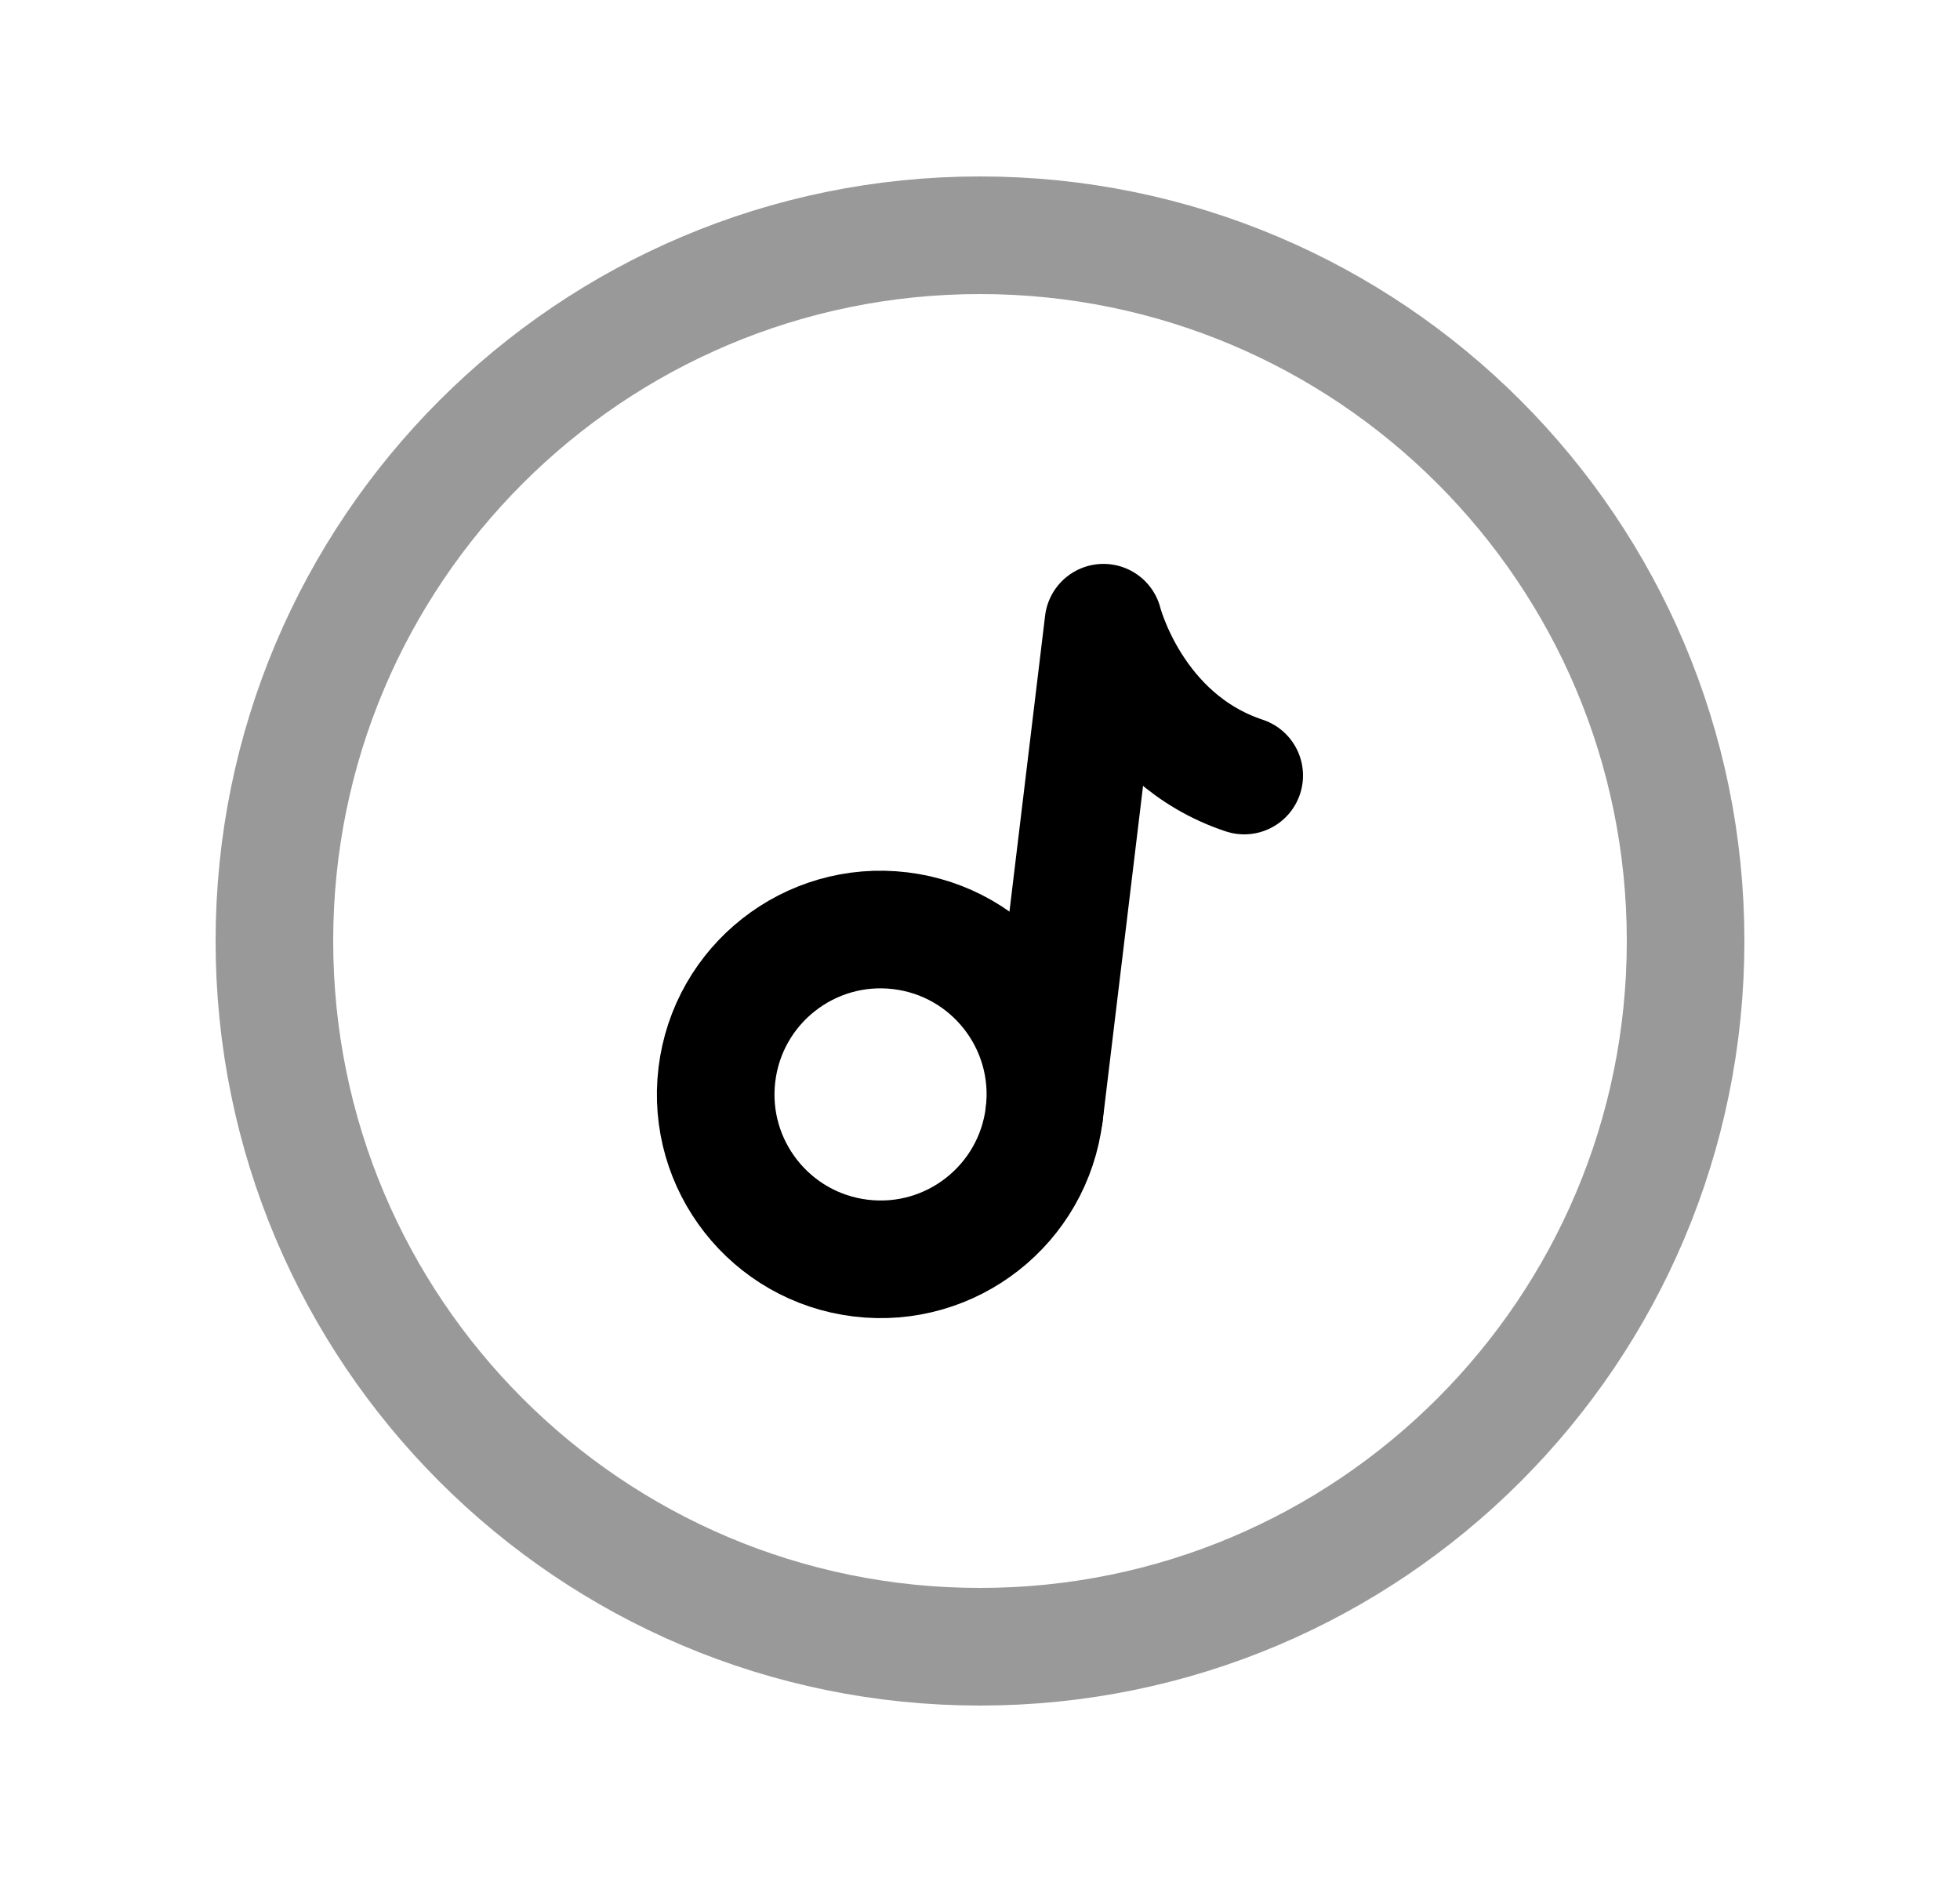 <svg width="25" height="24" viewBox="0 0 25 24" fill="none" xmlns="http://www.w3.org/2000/svg">
<path opacity="0.4" d="M21.5 12C21.5 7.03 17.471 3 12.5 3C7.529 3 3.5 7.03 3.5 12C3.5 16.971 7.529 21 12.5 21C17.471 21 21.5 16.971 21.5 12Z" stroke="black" stroke-width="1.5" stroke-linecap="round" stroke-linejoin="round"/>
<path fill-rule="evenodd" clip-rule="evenodd" d="M13.319 14.208C13.18 15.361 12.133 16.183 10.98 16.044C9.827 15.905 9.005 14.858 9.144 13.705C9.283 12.552 10.33 11.73 11.483 11.869C12.636 12.008 13.458 13.055 13.319 14.208Z" stroke="black" stroke-width="1.5" stroke-linecap="round" stroke-linejoin="round"/>
<path d="M13.32 14.207L14.075 7.941C14.075 7.941 14.447 9.418 15.87 9.89" stroke="black" stroke-width="1.5" stroke-linecap="round" stroke-linejoin="round"/>
</svg>